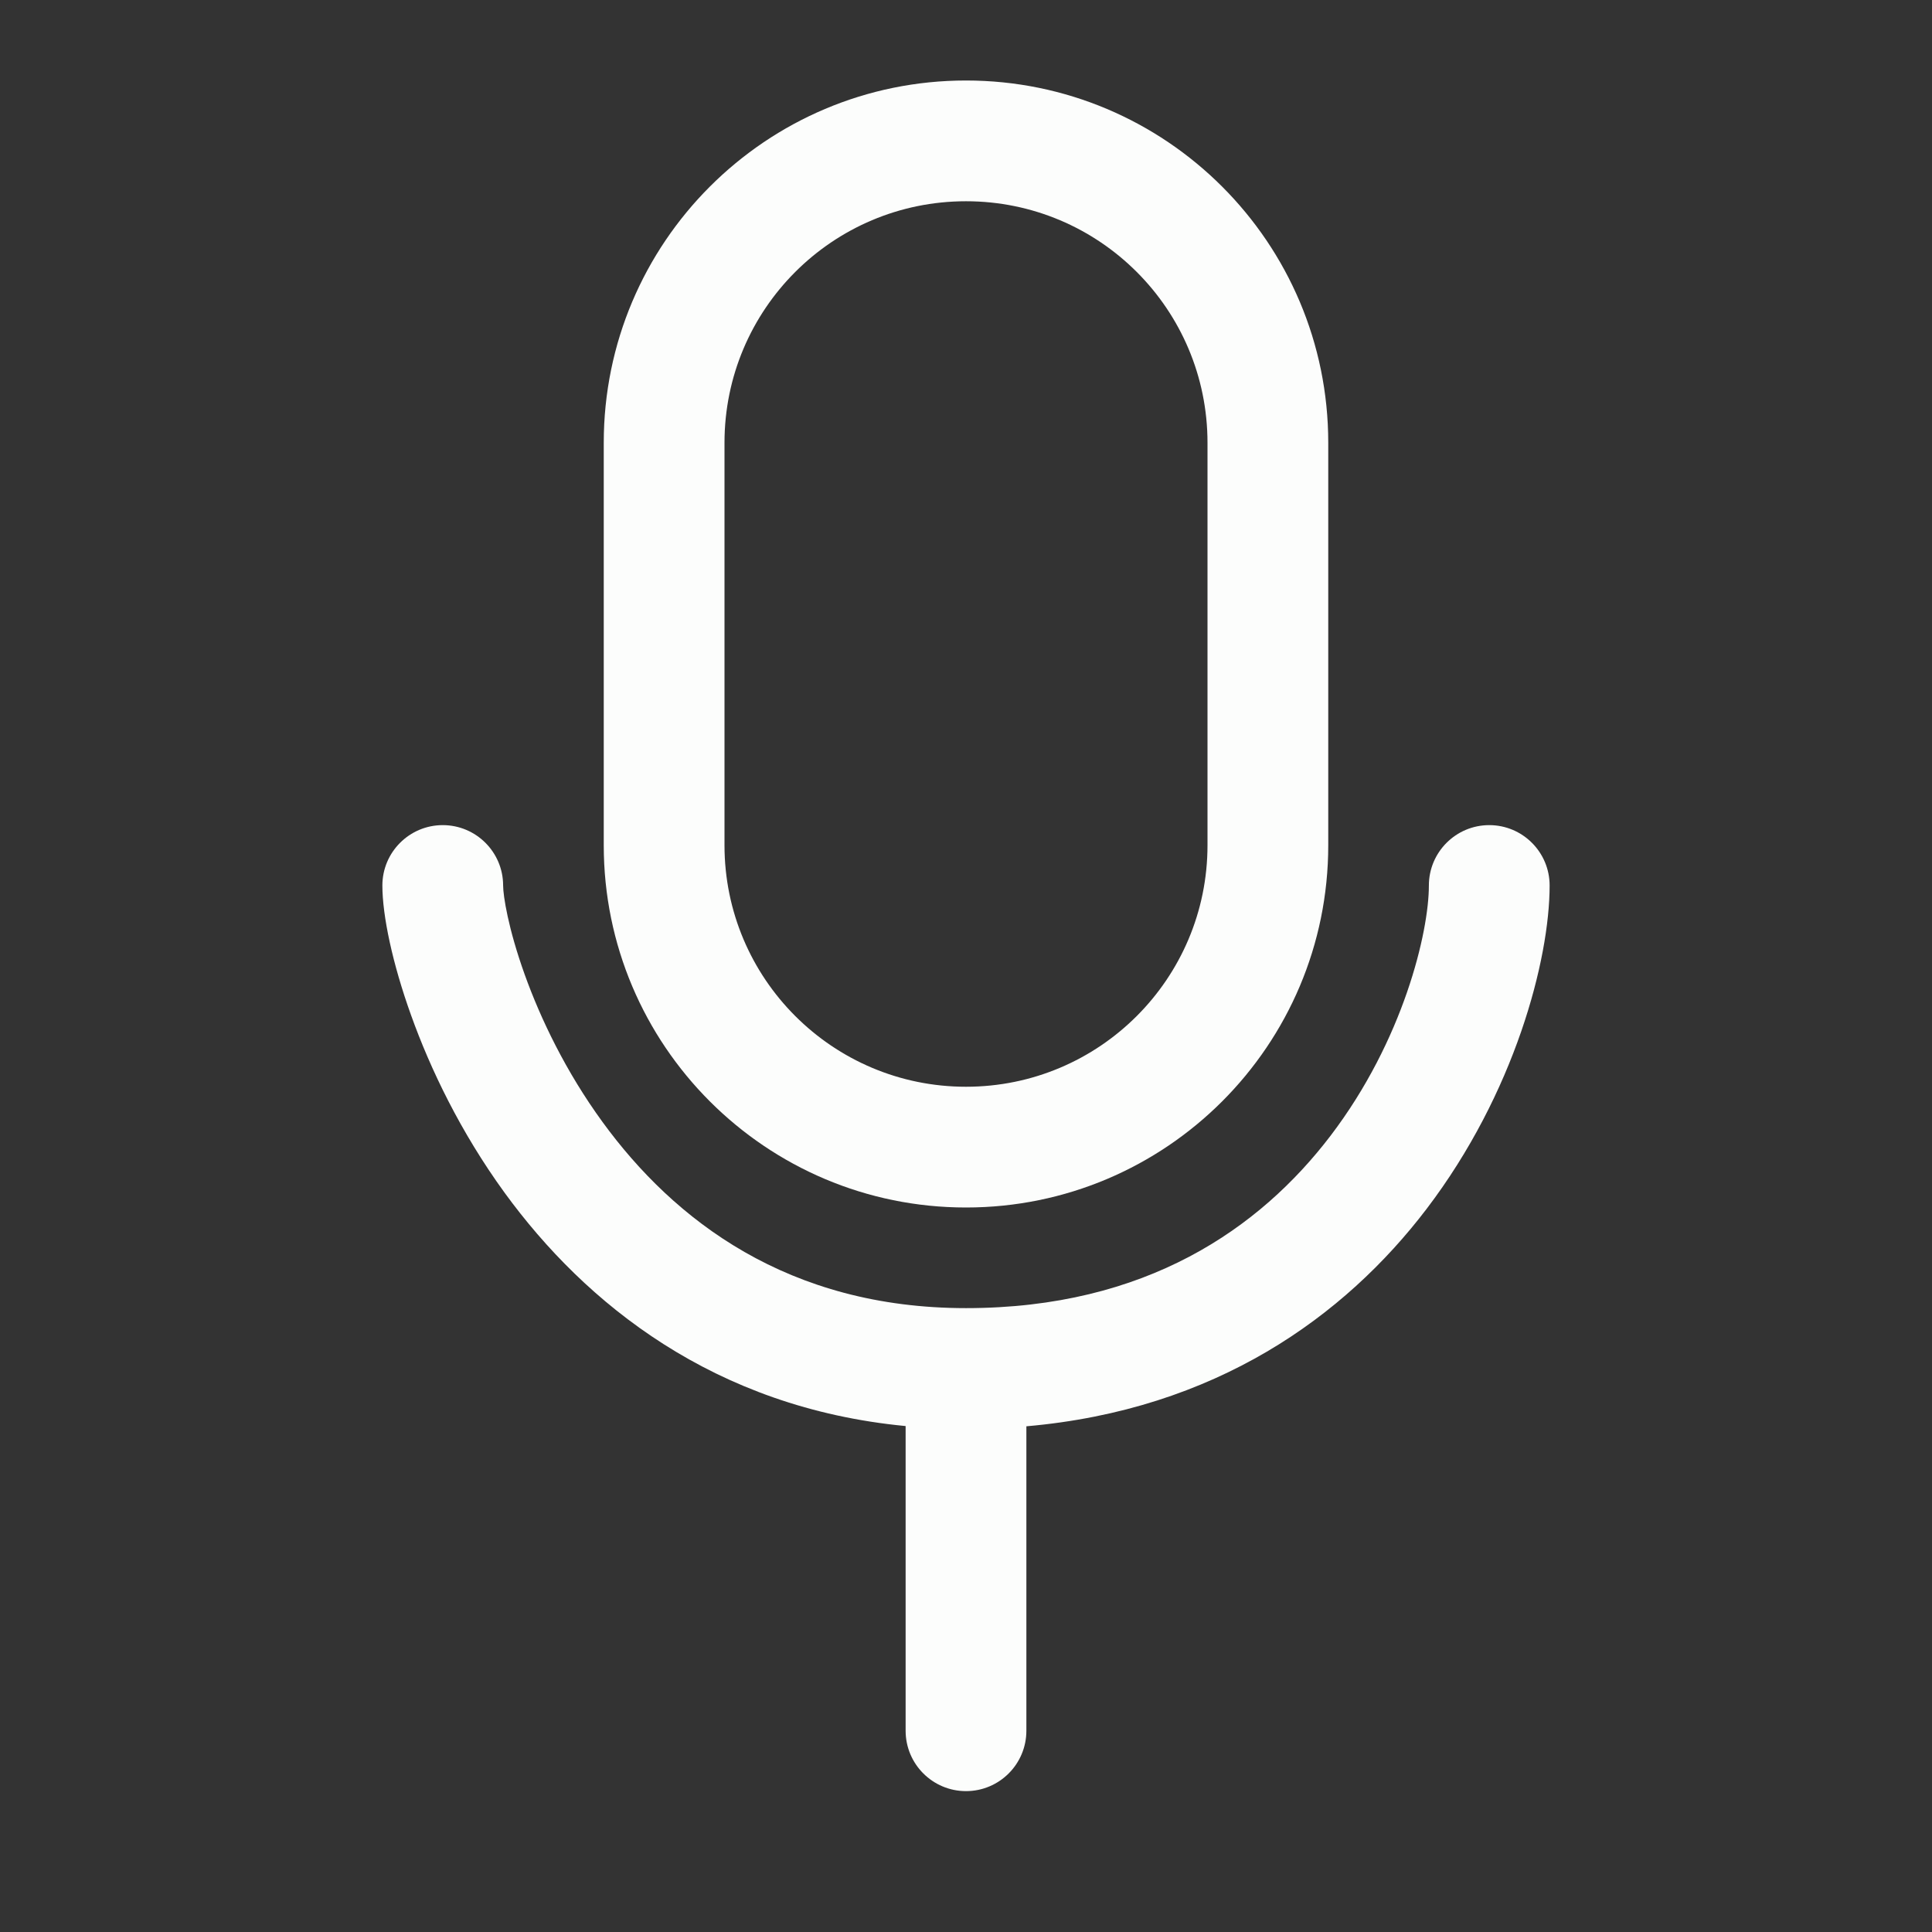 <svg width="24" height="24" viewBox="0 0 24 24" fill="none" xmlns="http://www.w3.org/2000/svg">
<rect x="0" y="0" width="24" height="24" fill="#333333" stroke="none"/>
<path fill-rule="evenodd" clip-rule="evenodd" d="M15 10.5V5.5C15 3.843 13.657 2.5 12 2.5C10.343 2.5 9 3.843 9 5.5V10.5C9 12.157 10.343 13.5 12 13.5C13.657 13.5 15 12.157 15 10.5ZM12 1C9.515 1 7.5 3.015 7.5 5.5V10.5C7.5 12.985 9.515 15 12 15C14.485 15 16.5 12.985 16.5 10.5V5.5C16.5 3.015 14.485 1 12 1Z" fill="#FCFDFC"/>
<path fill-rule="evenodd" clip-rule="evenodd" d="M5.5 10.25C5.914 10.25 6.25 10.586 6.25 11C6.25 11.126 6.312 11.532 6.518 12.106C6.717 12.66 7.03 13.313 7.482 13.934C8.375 15.162 9.793 16.25 12 16.25C14.238 16.25 15.652 15.258 16.529 14.108C17.434 12.92 17.75 11.578 17.75 11C17.75 10.586 18.086 10.25 18.5 10.25C18.914 10.25 19.25 10.586 19.25 11C19.25 11.922 18.816 13.58 17.722 15.017C16.703 16.355 15.099 17.513 12.75 17.718L12.75 21.5C12.75 21.914 12.414 22.25 12 22.25C11.586 22.25 11.25 21.914 11.25 21.5L11.25 17.715C8.874 17.488 7.273 16.197 6.268 14.816C5.72 14.062 5.345 13.277 5.107 12.613C4.875 11.968 4.75 11.374 4.75 11C4.75 10.586 5.086 10.25 5.5 10.25Z" fill="#FCFDFC"/>
</svg>
